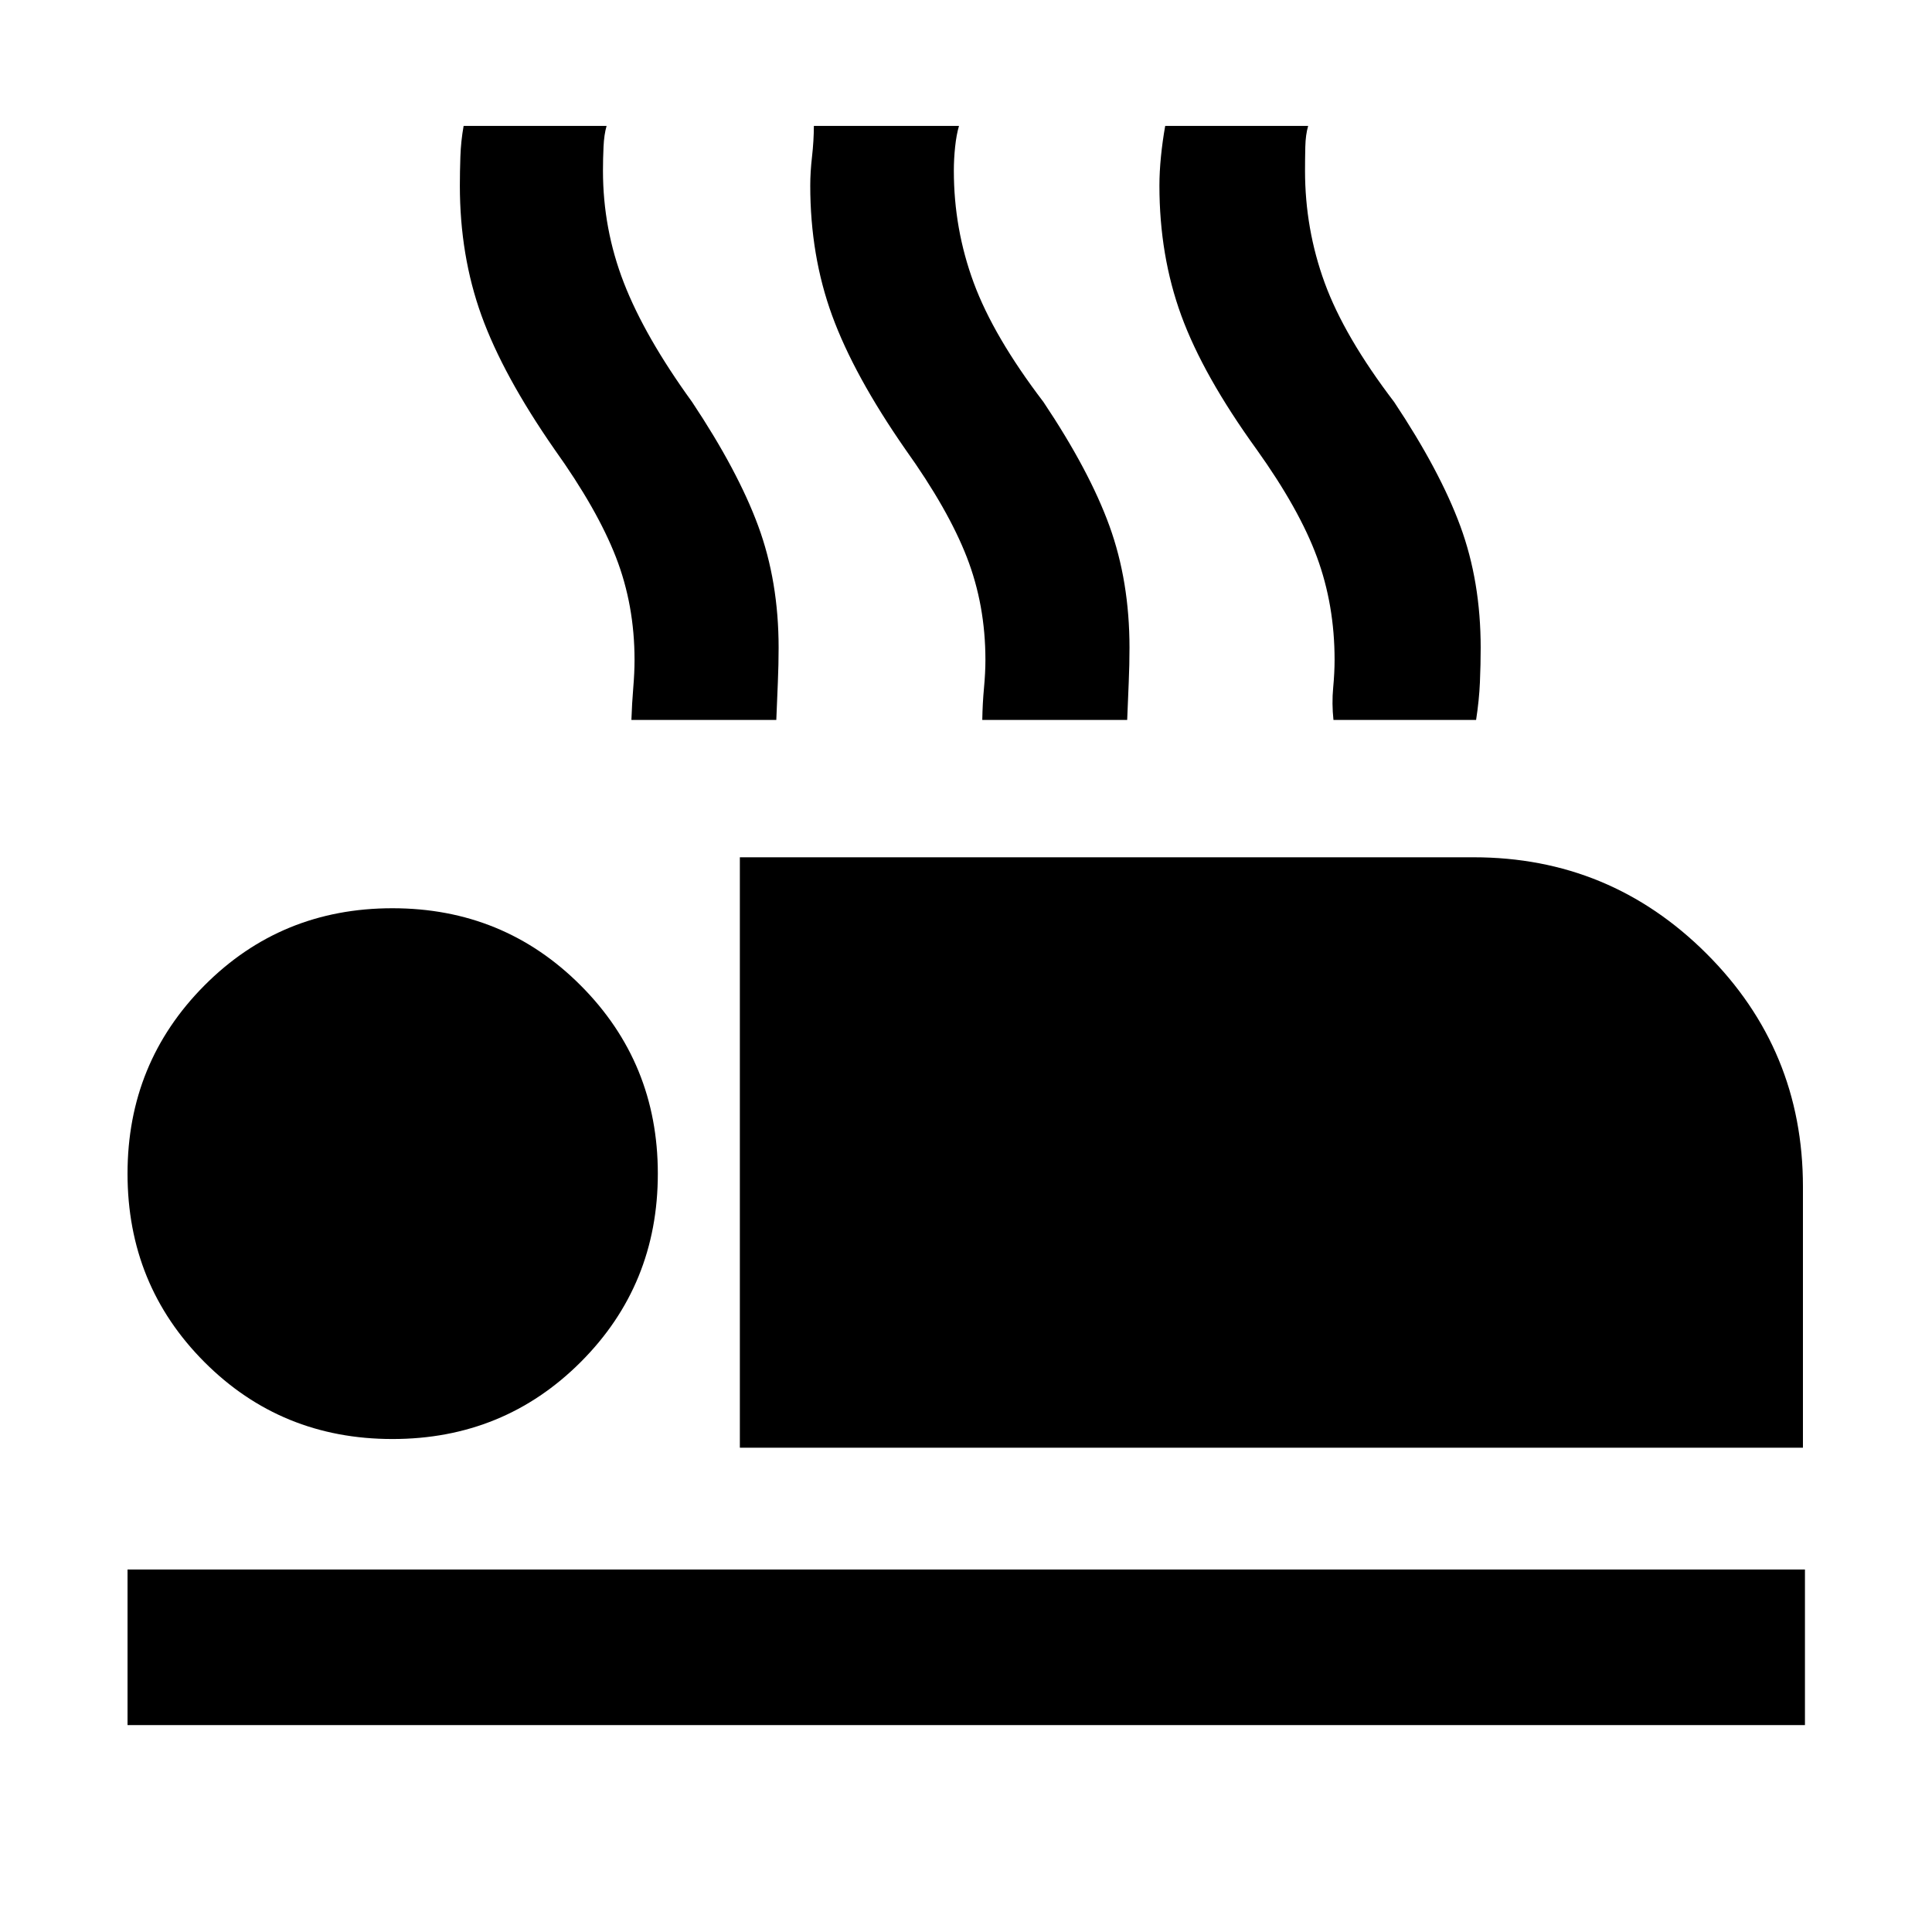 <svg xmlns="http://www.w3.org/2000/svg" height="48" viewBox="0 -960 960 960" width="48"><path d="M367.63-240.63v-293.39h364.61q67.72 0 115.67 47.83 47.96 47.83 47.96 115.8v129.76H367.63ZM63.37-102.8v-77.31h833.5v77.31H63.37ZM195-244.96q-55.3 0-93.46-38.28-38.17-38.29-38.17-93.59 0-55.05 38.17-93.46Q139.7-508.7 195-508.7t93.58 38.41q38.29 38.41 38.29 93.46 0 55.3-38.29 93.59-38.28 38.28-93.58 38.28Zm118.74-357.3q.28-8.28.92-15.93.64-7.64.64-13.92 0-27.27-9.26-51.07t-30.5-53.52q-25.52-36.71-36.28-66.47-10.76-29.76-10.76-64.6 0-6.73.26-14.41.26-7.69 1.61-15.25h71.04q-1.25 4.32-1.52 10.36-.28 6.05-.28 11.91 0 28.94 10.38 55.68t33.9 59.22q22.76 34.19 32.88 61.67 10.12 27.48 10.12 60.44 0 8.28-.38 17.18t-.77 18.71h-72Zm174.35 0q.13-8.26.85-15.91.71-7.66.71-13.94 0-27.27-9.26-51.07t-30.5-53.52q-25.52-36.71-36.4-66.47-10.88-29.76-10.88-64.6 0-6.73.88-14.41.88-7.69.92-15.25h72.11q-1.28 4.32-1.92 10.36-.64 6.05-.64 11.91 0 28.94 9.88 55.68t34.64 59.22q22.87 34.19 32.82 61.67 9.94 27.48 9.94 60.44 0 8.28-.38 17.18t-.77 18.71h-72Zm174.5 0q-.87-8.26-.15-15.91.71-7.66.71-13.94 0-27.27-8.76-51.07t-30-53.52q-26.52-36.71-37.4-66.47-10.88-29.76-10.88-64.6 0-6.73.76-14.41.76-7.69 2.11-15.25h71.04q-1.28 4.32-1.42 10.36-.14 6.05-.14 11.91 0 28.94 9.76 55.68t34.52 59.22q22.76 34.19 32.88 61.67 10.12 27.48 10.12 60.44 0 8.28-.38 17.18t-1.9 18.71h-70.87Z"/></svg>